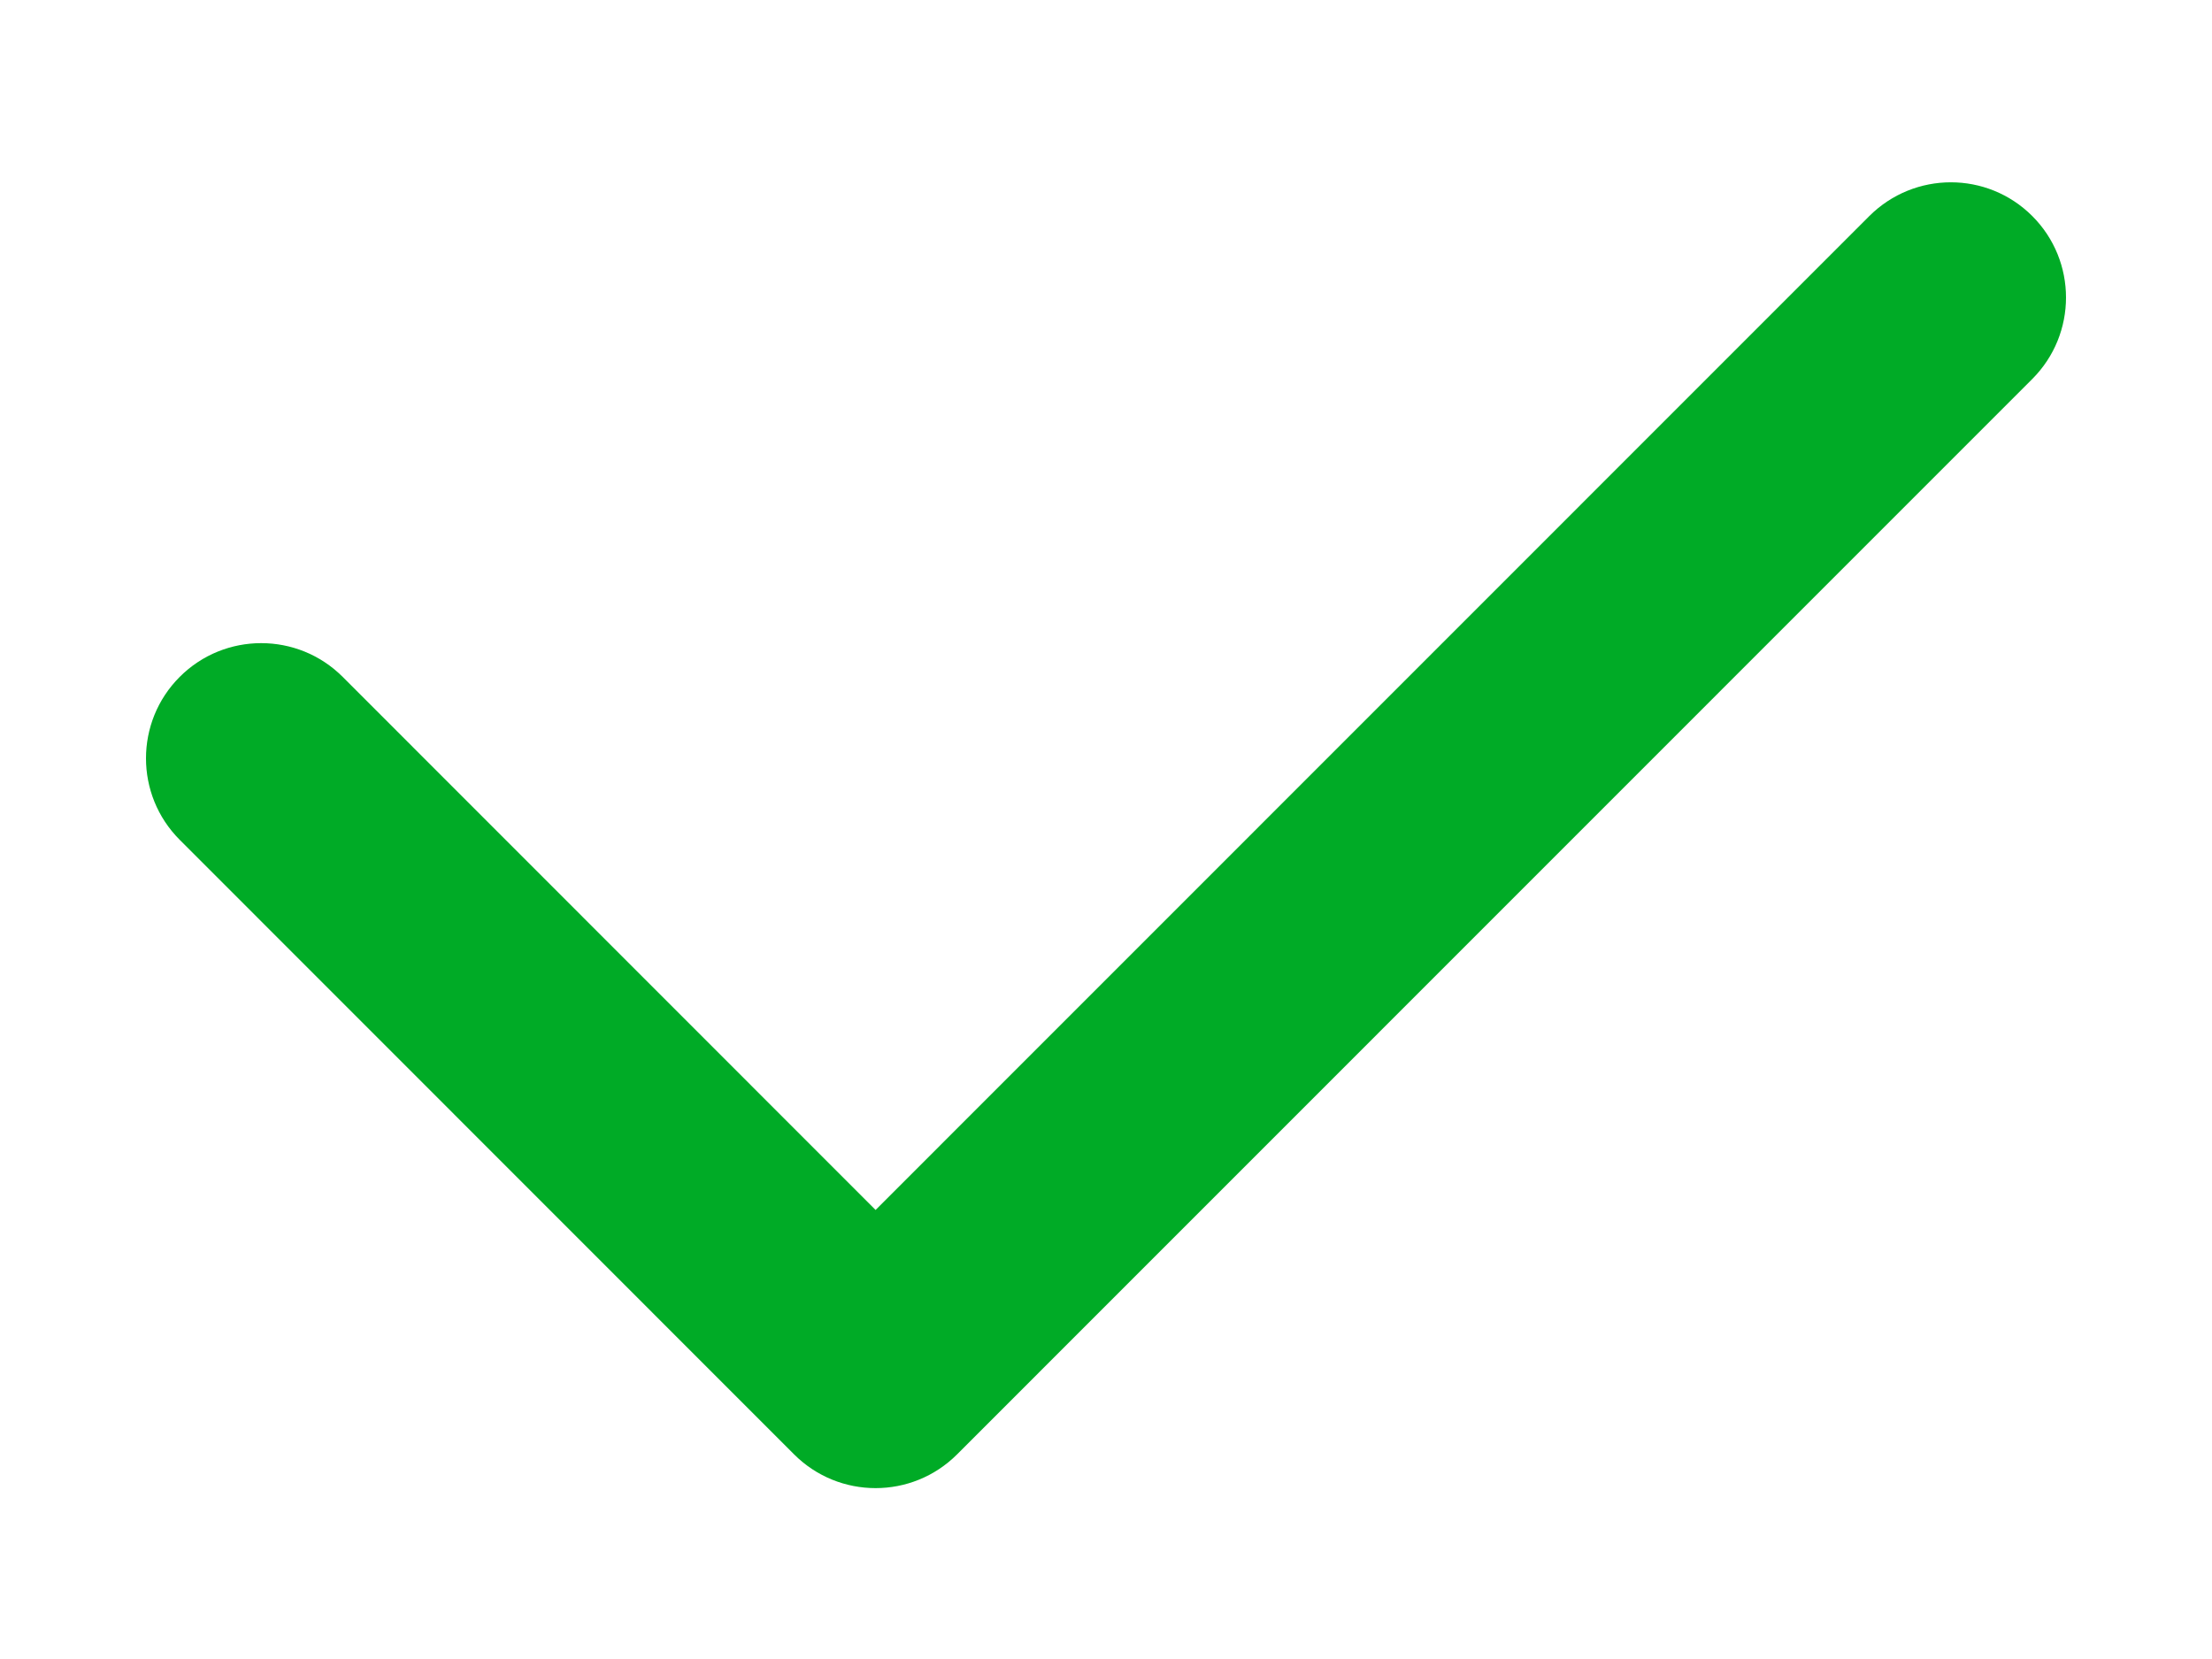 <svg width="12" height="9" viewBox="0 0 12 9" fill="none" xmlns="http://www.w3.org/2000/svg">
<path fill-rule="evenodd" clip-rule="evenodd" d="M11.025 1.172C11.269 1.416 11.269 1.812 11.025 2.056L5.192 7.89C4.948 8.134 4.552 8.134 4.308 7.89L0.975 4.556C0.731 4.312 0.731 3.916 0.975 3.672C1.219 3.428 1.615 3.428 1.859 3.672L4.75 6.564L10.141 1.172C10.386 0.928 10.781 0.928 11.025 1.172Z" fill="#00AB26"/>
</svg>
